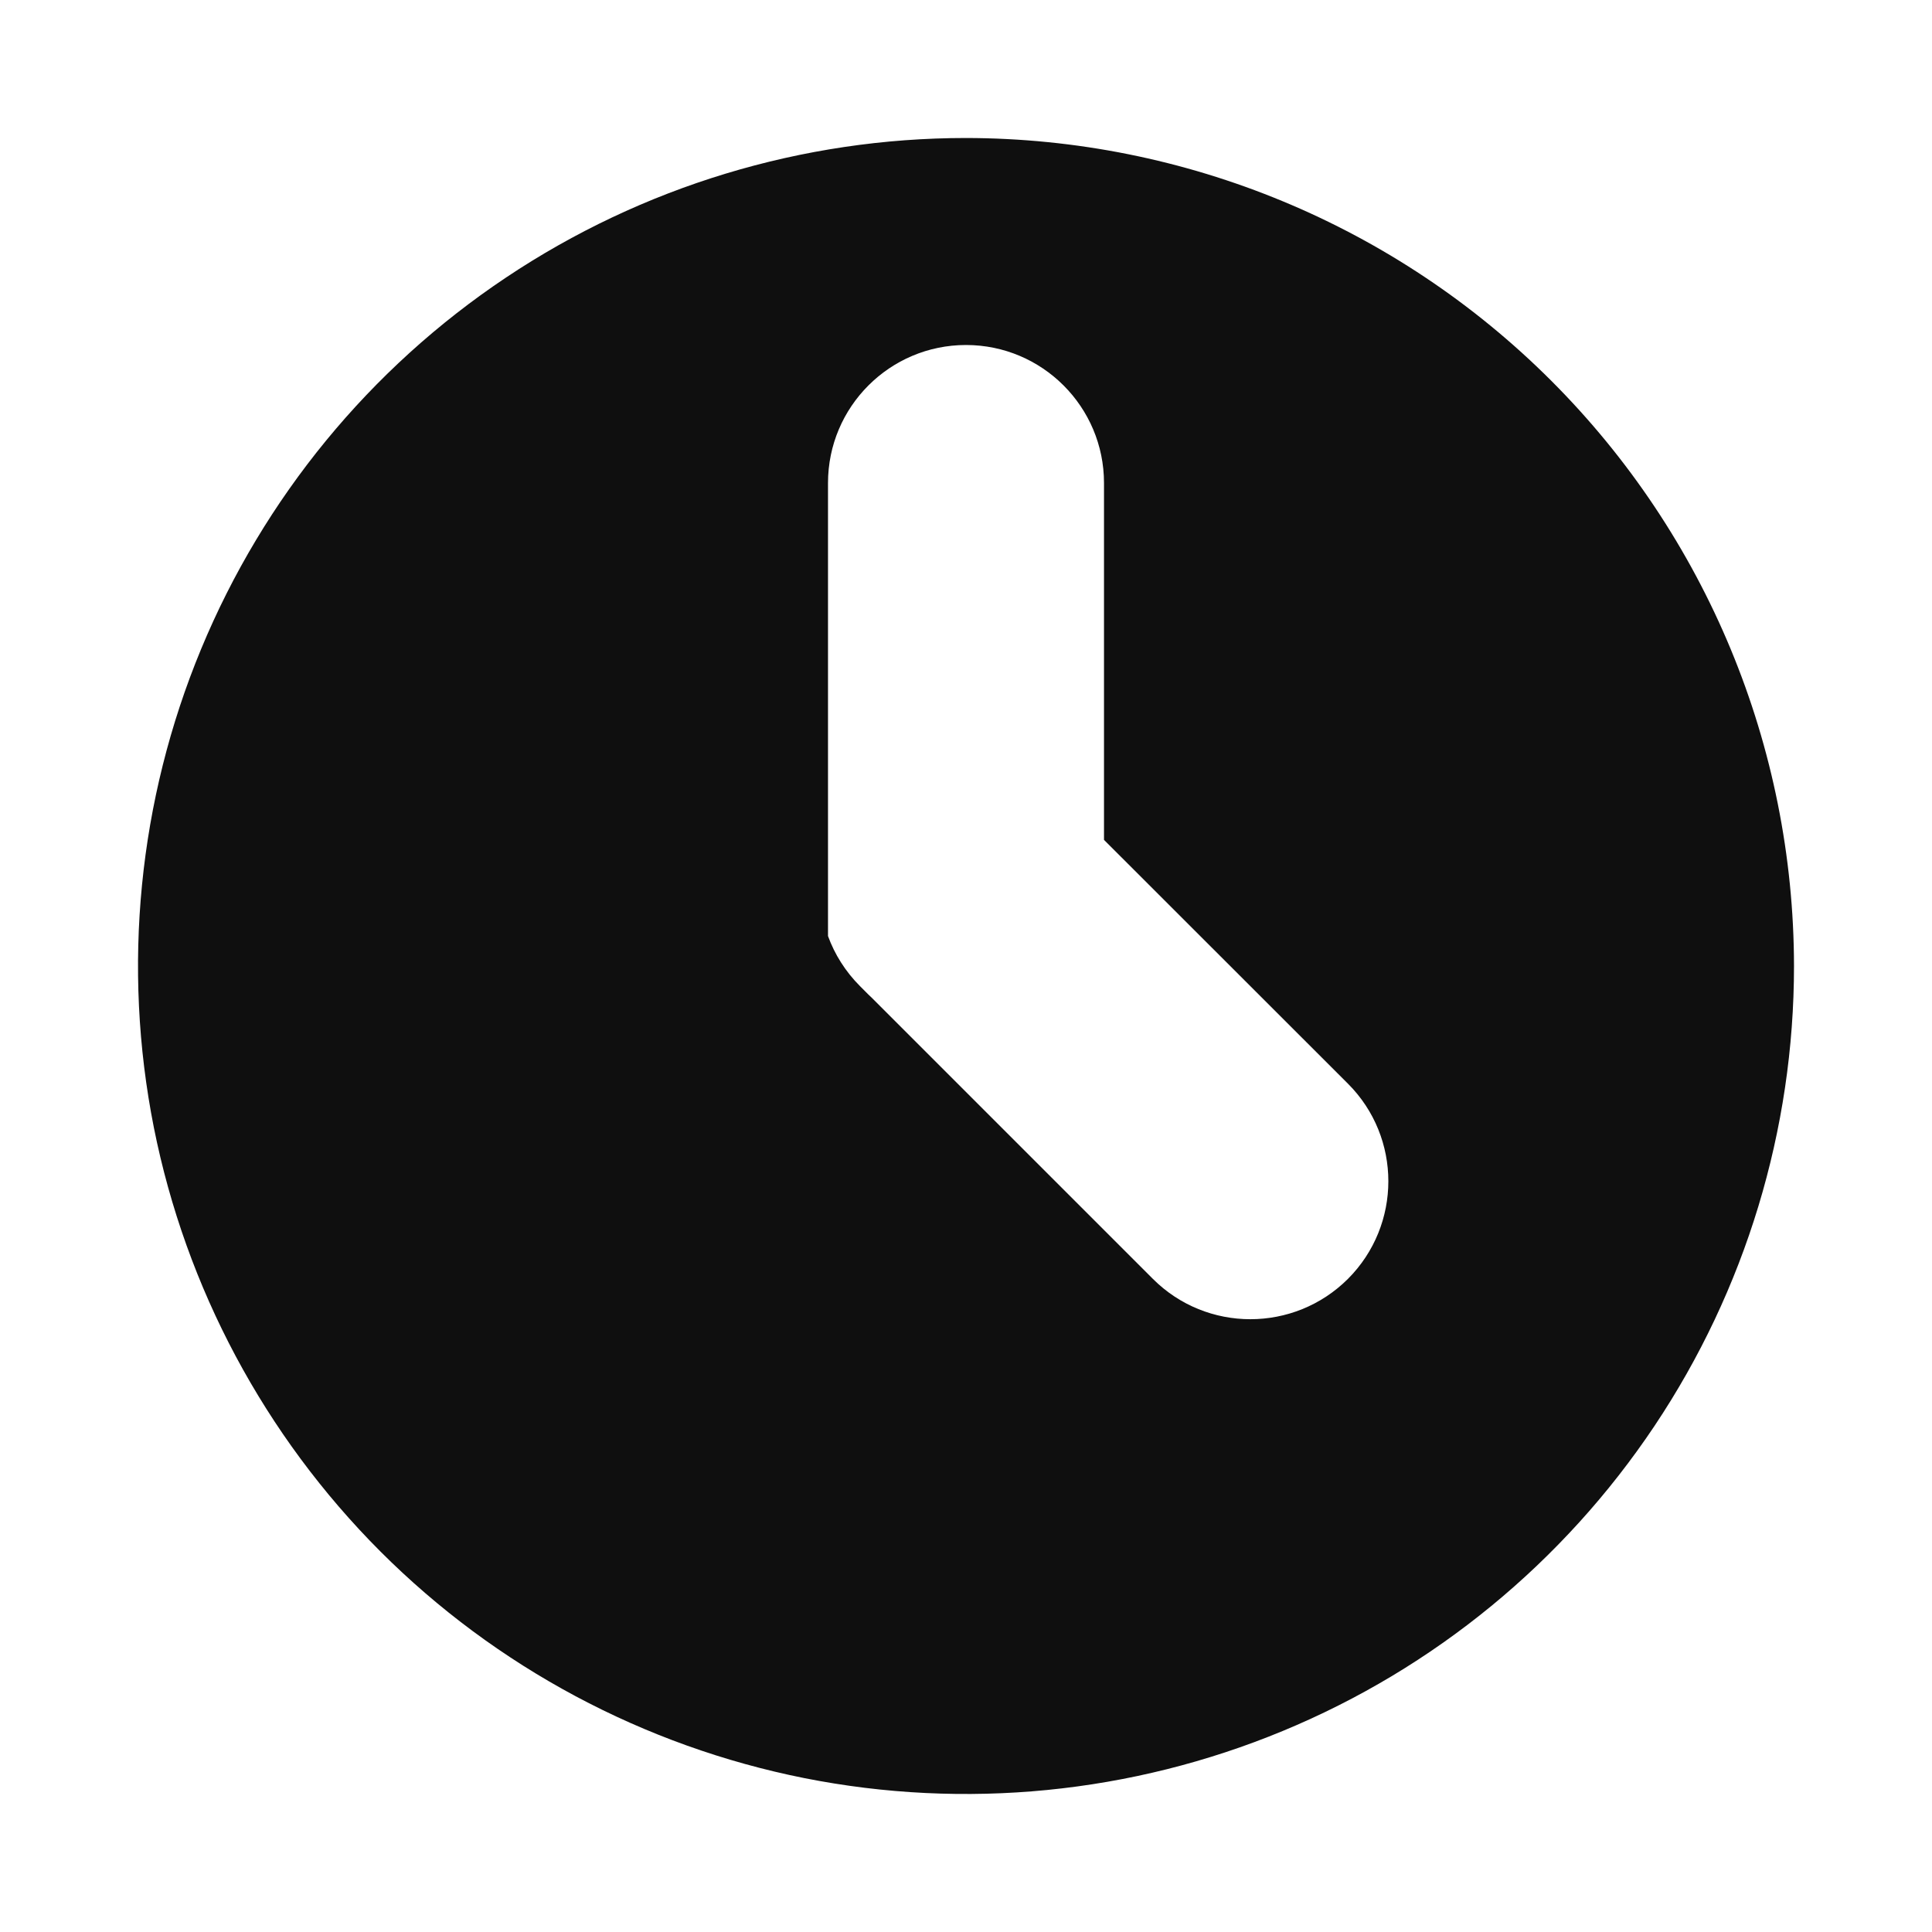 <svg width="14" height="14" viewBox="0 0 14 14" fill="none" xmlns="http://www.w3.org/2000/svg">
<path d="M3.667 2.011C4.653 1.352 5.813 1 7 1C8.591 1.002 10.116 1.634 11.241 2.759C12.366 3.884 12.998 5.409 13 7C13 8.187 12.648 9.347 11.989 10.333C11.329 11.32 10.393 12.089 9.296 12.543C8.2 12.997 6.993 13.116 5.829 12.885C4.666 12.653 3.596 12.082 2.757 11.243C1.918 10.403 1.347 9.334 1.115 8.171C0.884 7.007 1.003 5.8 1.457 4.704C1.911 3.608 2.68 2.67 3.667 2.011ZM6 3.5V6.783C6.048 6.915 6.126 7.04 6.232 7.146L6.273 7.187C6.286 7.201 6.3 7.214 6.314 7.227L8.354 9.267C8.744 9.657 9.377 9.657 9.768 9.267C10.158 8.876 10.158 8.243 9.768 7.853L8 6.086V3.5C8 2.948 7.552 2.5 7 2.5C6.448 2.5 6 2.948 6 3.5Z" fill="#0F0F0F"/>
</svg>
